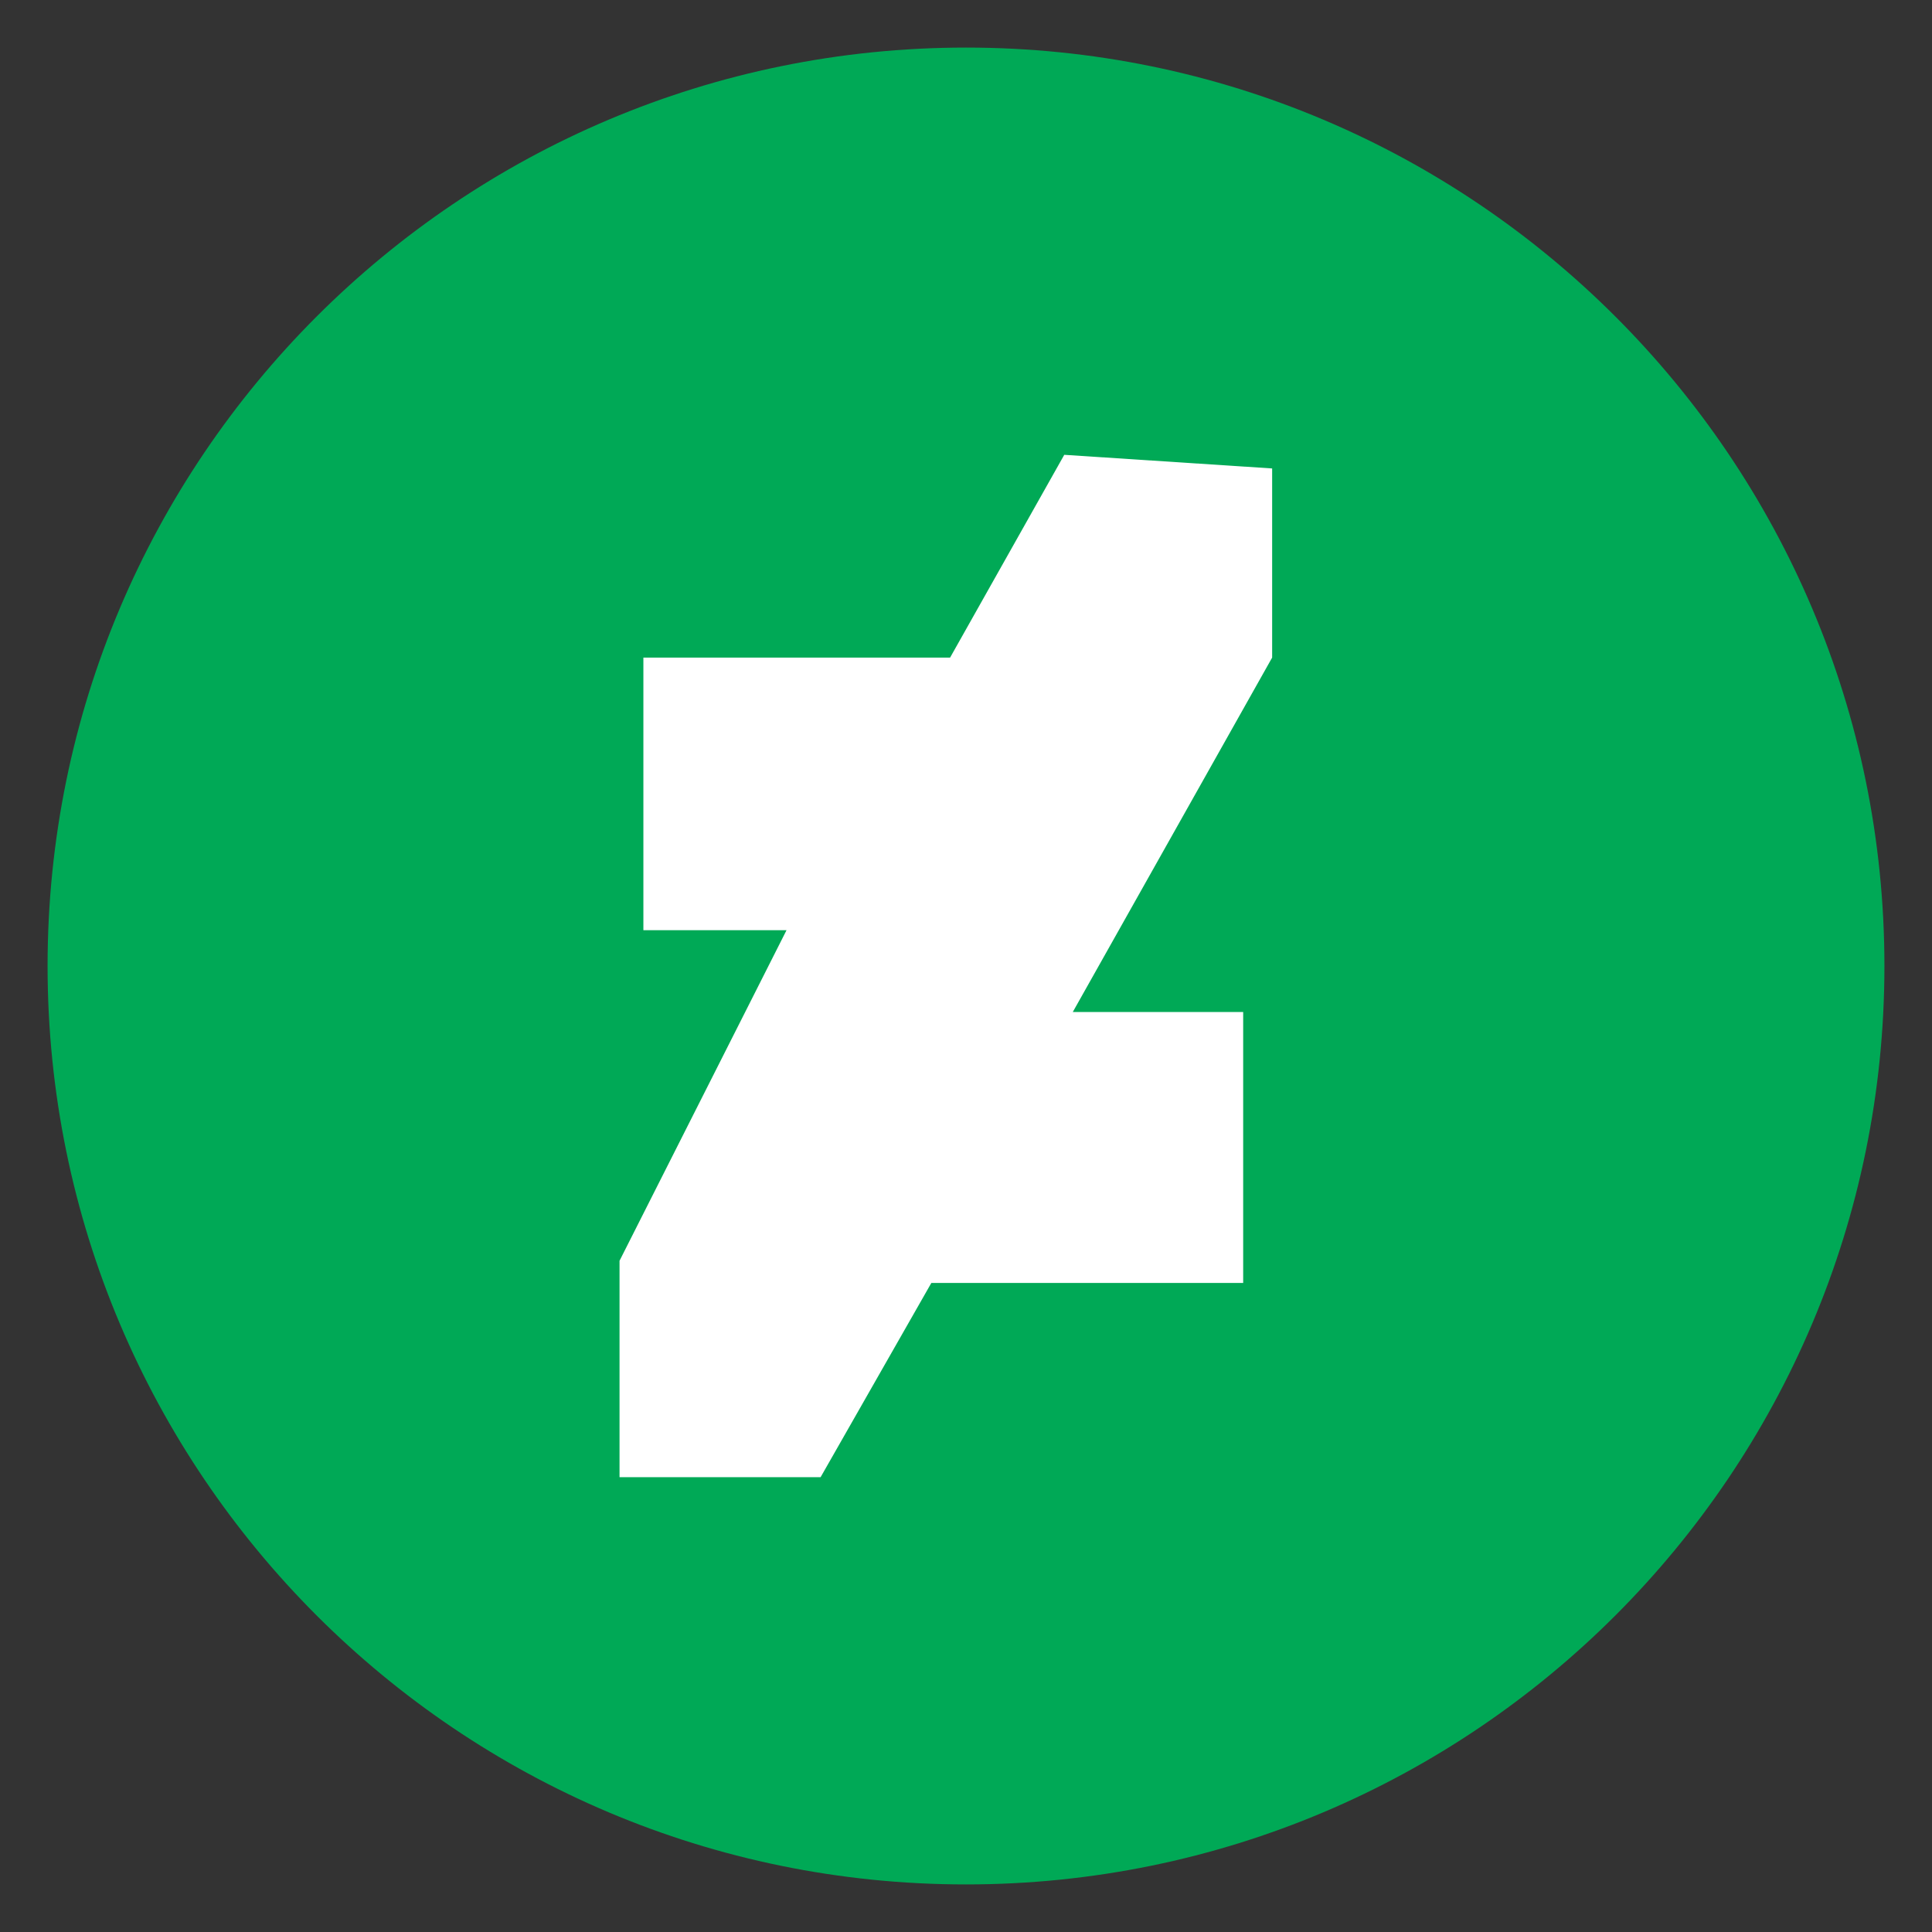 <?xml version="1.0" encoding="UTF-8" standalone="no"?>
<svg
   xmlns:dc="http://purl.org/dc/elements/1.1/"
   xmlns:cc="http://creativecommons.org/ns#"
   xmlns:rdf="http://www.w3.org/1999/02/22-rdf-syntax-ns#"
   xmlns:svg="http://www.w3.org/2000/svg"
   xmlns="http://www.w3.org/2000/svg"
   xmlns:sodipodi="http://sodipodi.sourceforge.net/DTD/sodipodi-0.dtd"
   xmlns:inkscape="http://www.inkscape.org/namespaces/inkscape"
   viewBox="0 0 354.325 354.325"
   height="354.325"
   width="354.325"
   xml:space="preserve"
   version="1.1"
   id="svg2"
   inkscape:version="0.91 r13725"
   sodipodi:docname="da.svg"><rect x="0" y="0" width="354.325" height="354.325" fill="#333333" stroke="none"/><sodipodi:namedview
     pagecolor="#ffffff"
     bordercolor="#666666"
     borderopacity="1"
     objecttolerance="10"
     gridtolerance="10"
     guidetolerance="10"
     inkscape:pageopacity="0"
     inkscape:pageshadow="2"
     inkscape:window-width="727"
     inkscape:window-height="480"
     id="namedview14"
     showgrid="false"
     inkscape:zoom="0.66605515"
     inkscape:cx="177.16251"
     inkscape:cy="177.16251"
     inkscape:window-x="0"
     inkscape:window-y="0"
     inkscape:window-maximized="0"
     inkscape:current-layer="svg2" /><defs
     id="defs6"><clipPath
       id="clipPath16"
       clipPathUnits="userSpaceOnUse"><path
         id="path18"
         d="m 0,283.46 283.46,0 L 283.46,0 0,0 0,283.46 Z" /></clipPath></defs><g
     transform="matrix(1.25,0,0,-1.25,0,354.325)"
     id="g10"><g
       id="g12"><g
         clip-path="url(#clipPath16)"
         id="g14"><g
           transform="translate(276.48,141.73)"
           id="g20"><path
             id="path22"
             style="fill:#00a956;fill-opacity:1;fill-rule:nonzero;stroke:none"
             d="m 0,0 c 0,-74.42 -60.33,-134.75 -134.75,-134.75 -74.42,0 -134.75,60.33 -134.75,134.75 0,74.42 60.33,134.75 134.75,134.75 C -60.33,134.75 0,74.42 0,0" /></g><g
           transform="translate(139.397,186.98)"
           id="g24"><path
             id="path26"
             style="fill:#ffffff;fill-opacity:1;fill-rule:nonzero;stroke:none"
             d="m 0,0 16.75,29.75 30.5,-2 L 47.25,0 18,-52 l 25,0 0,-39.75 -45.75,0 -16.25,-28.5 -29.5,0 0,31.75 24.5,48.5 -21,0 0,40 45,0 z" /></g></g></g></g></svg>